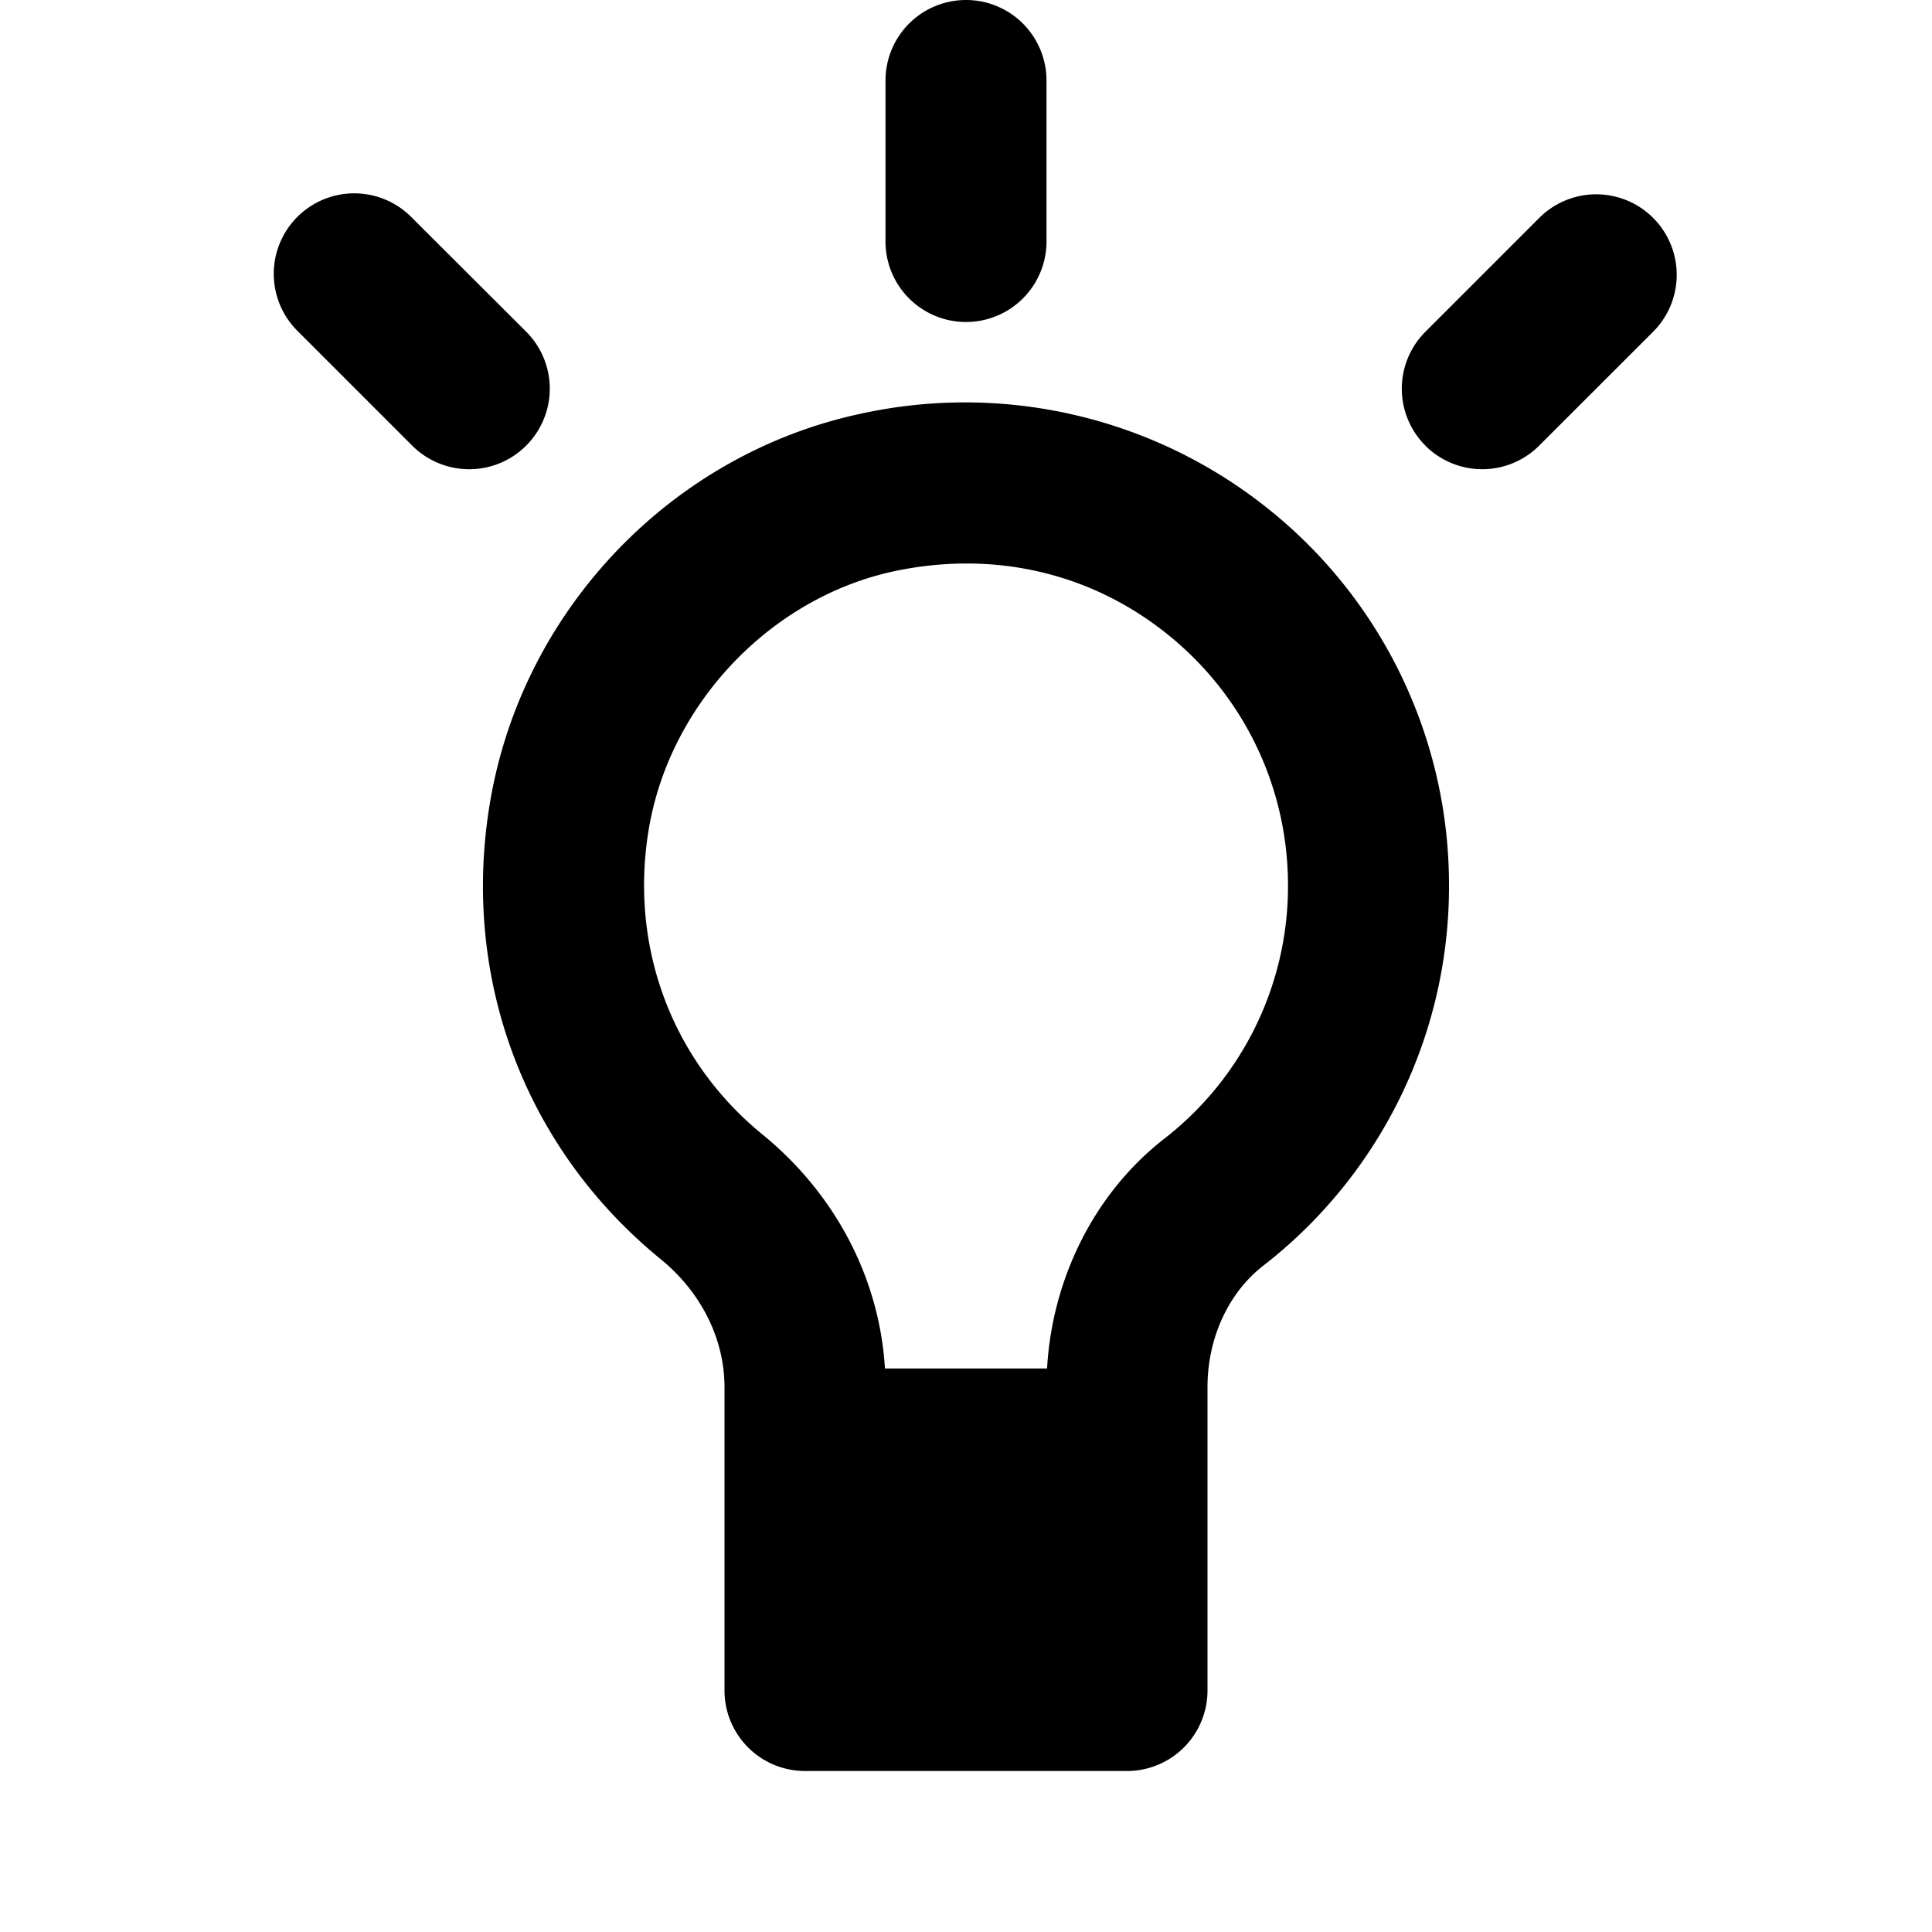 <svg xmlns="http://www.w3.org/2000/svg" width="24" height="24" fill="none" viewBox="0 0 24 24"><path fill="#313234" fill-rule="evenodd" d="M11 3a1 1 0 1 0 2 0V1a1 1 0 1 0-2 0zM5.121 5.536A1 1 0 0 0 6.536 4.12L5.12 2.707a1 1 0 1 0-1.414 1.414zm12.586 0a1 1 0 0 1 0-1.415l1.414-1.414a1 1 0 1 1 1.415 1.414L19.12 5.536a1 1 0 0 1-1.414 0M13.007 17c.064-1.13.597-2.184 1.453-2.852A3.97 3.97 0 0 0 16 11c0-1.21-.539-2.342-1.479-3.106-.954-.775-2.159-1.058-3.394-.802-1.537.321-2.797 1.633-3.065 3.192-.25 1.46.276 2.885 1.411 3.81.907.741 1.453 1.789 1.52 2.906zM10.717 5.134a6.03 6.03 0 0 1 5.064 1.208A5.98 5.98 0 0 1 18 11a5.96 5.96 0 0 1-2.31 4.725c-.432.337-.69.9-.69 1.506V21a1 1 0 0 1-1 1h-4a1 1 0 0 1-1-1v-3.768c0-.599-.289-1.178-.79-1.588-1.703-1.388-2.494-3.518-2.119-5.699.41-2.385 2.27-4.319 4.627-4.811" clip-rule="evenodd" style="fill:#313234;fill:color(display-p3 .192 .196 .204);fill-opacity:1"/></svg>